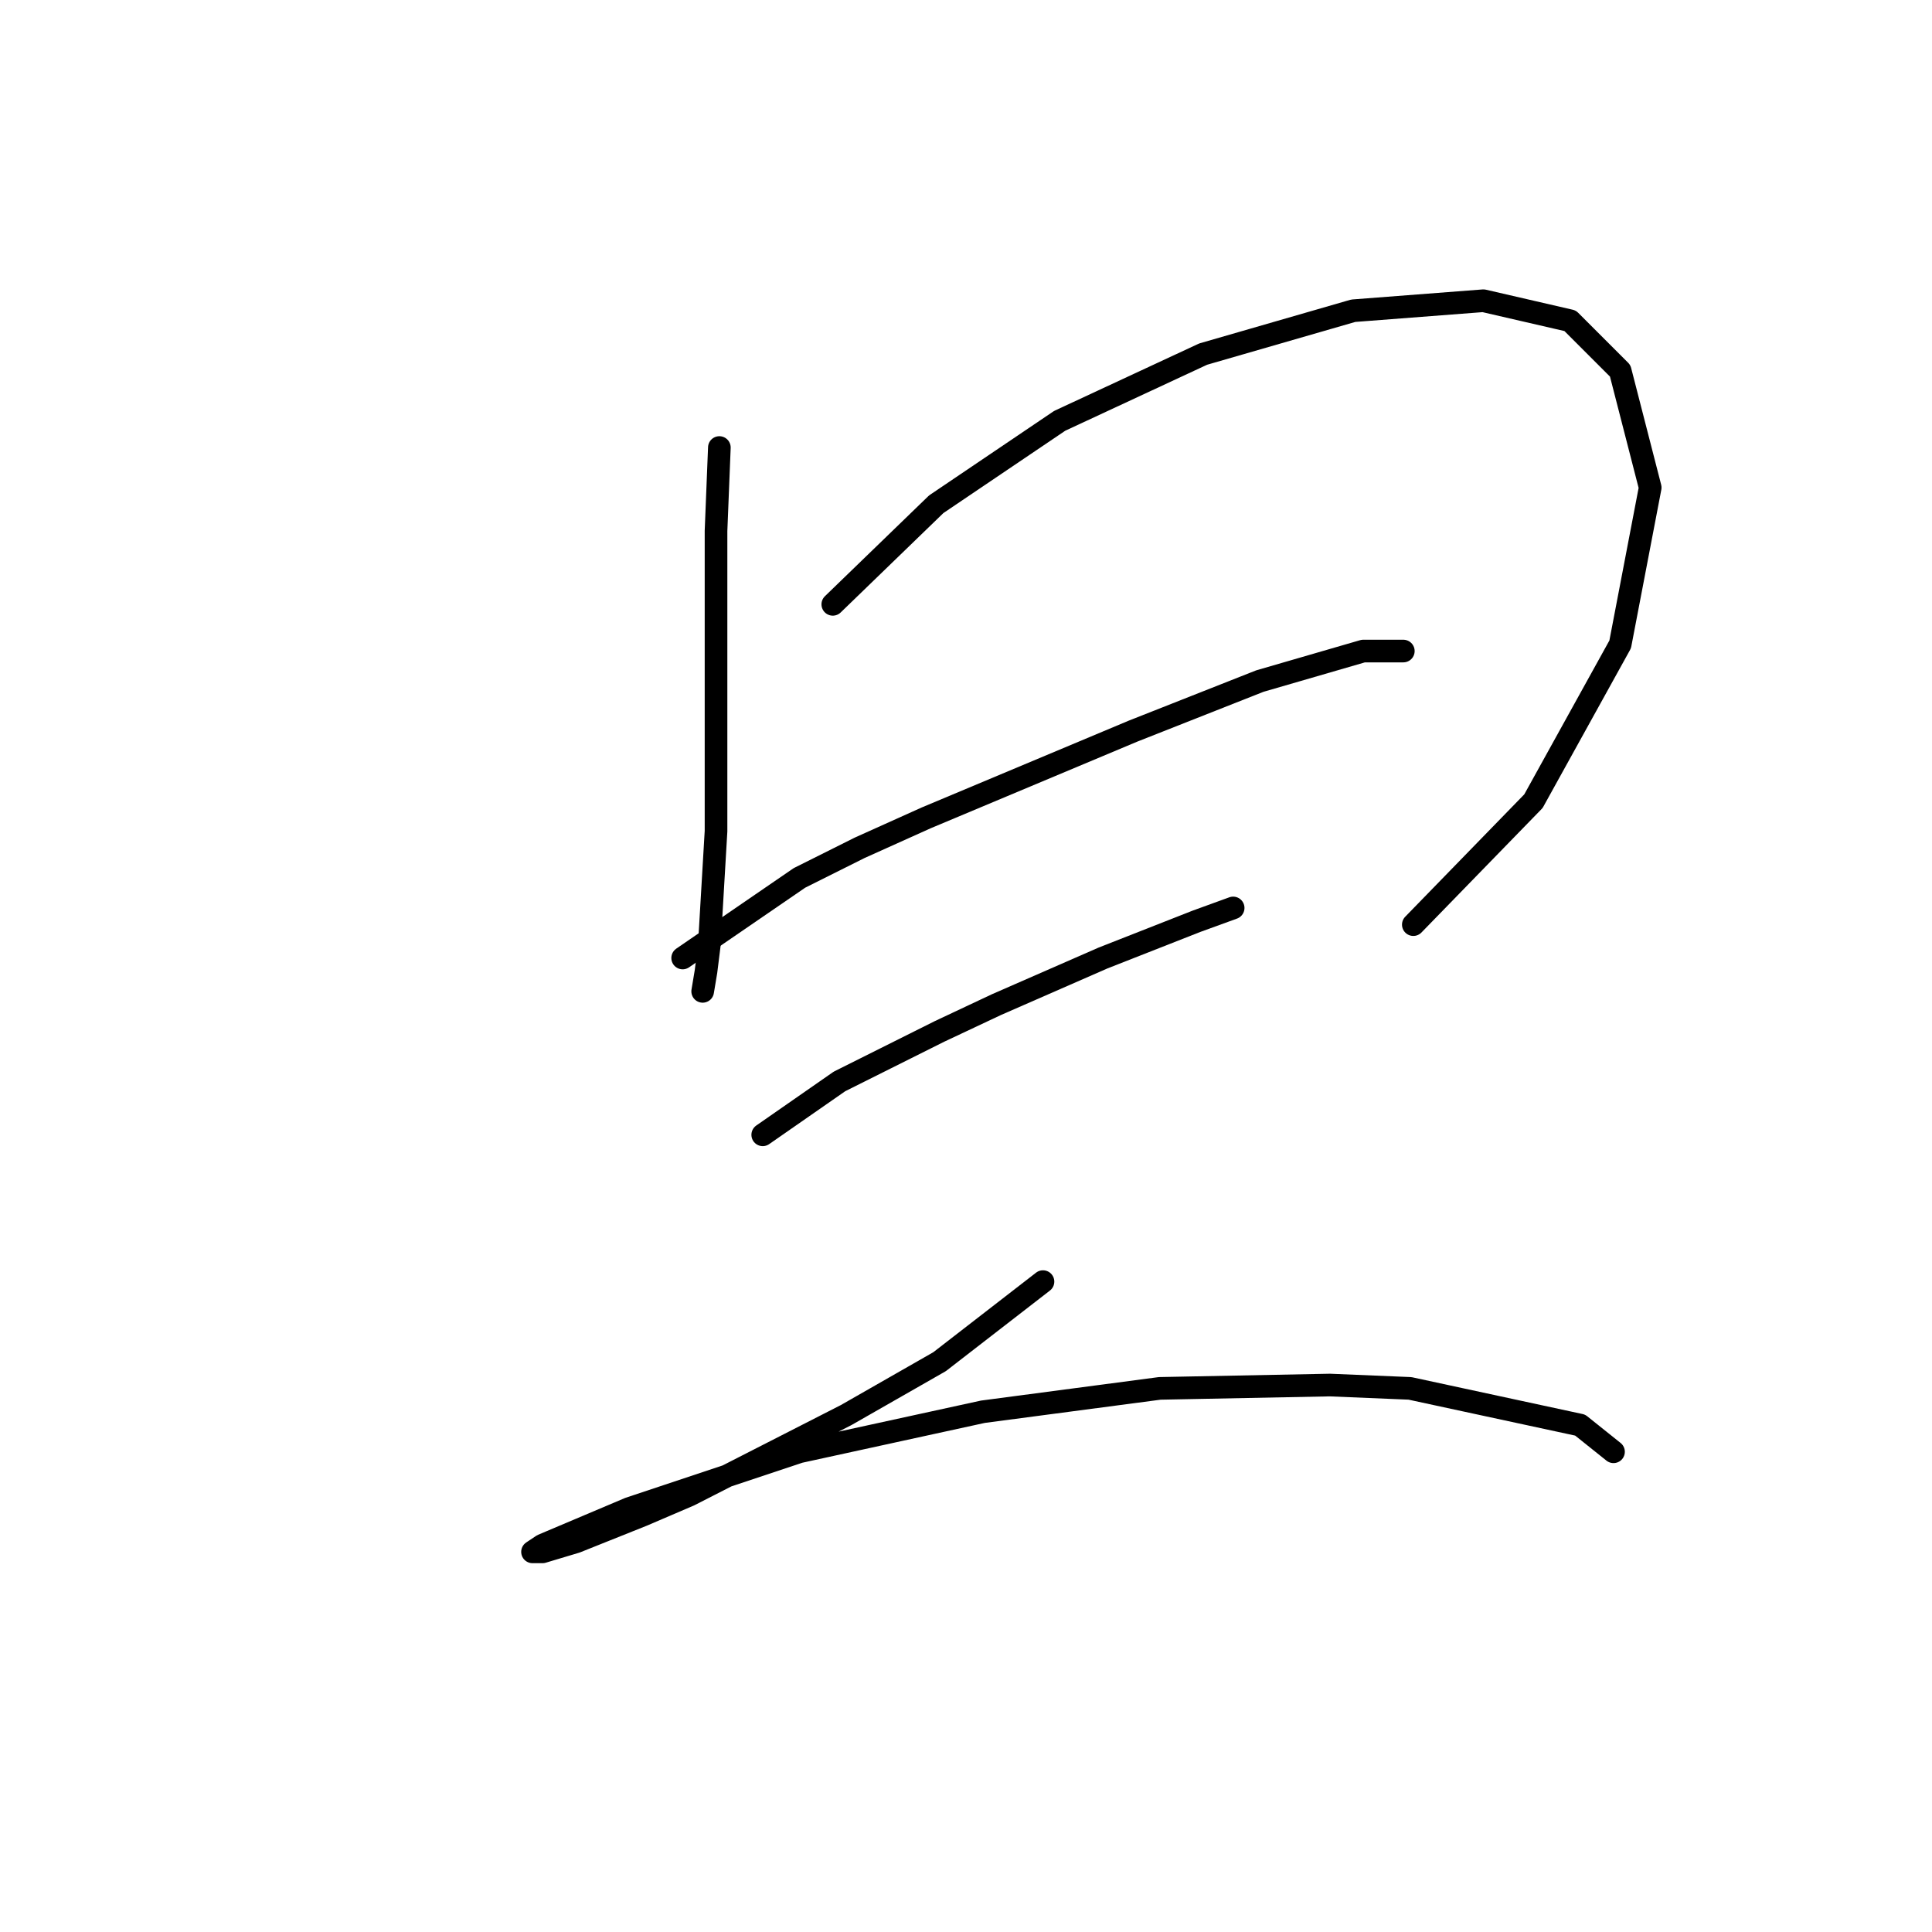 <?xml version="1.0" standalone="no"?>
    <svg width="256" height="256" xmlns="http://www.w3.org/2000/svg" version="1.1">
    <polyline stroke="black" stroke-width="3" stroke-linecap="round" fill="transparent" stroke-linejoin="round" points="95.319 59.3 94.877 70.352 94.877 78.309 94.877 94.667 94.877 103.066 94.877 110.14 93.993 125.17 93.551 128.707 93.109 131.36 93.109 131.36 " />
        <polyline stroke="black" stroke-width="3" stroke-linecap="round" fill="transparent" stroke-linejoin="round" points="110.35 80.078 124.055 66.815 140.412 55.763 159.422 46.921 179.315 41.174 196.557 39.848 208.051 42.5 214.682 49.132 218.661 64.605 214.682 85.383 203.188 106.161 187.273 122.518 187.273 122.518 " />
        <polyline stroke="black" stroke-width="3" stroke-linecap="round" fill="transparent" stroke-linejoin="round" points="90.456 126.939 105.929 116.329 113.887 112.35 122.728 108.371 150.138 96.877 166.937 90.246 180.642 86.267 185.947 86.267 185.947 86.267 " />
        <polyline stroke="black" stroke-width="3" stroke-linecap="round" fill="transparent" stroke-linejoin="round" points="101.066 150.369 111.234 143.296 117.423 140.201 124.497 136.665 132.012 133.128 146.159 126.939 158.537 122.076 163.4 120.308 163.4 120.308 " />
        <polyline stroke="black" stroke-width="3" stroke-linecap="round" fill="transparent" stroke-linejoin="round" points="138.201 169.821 124.497 180.431 112.118 187.505 91.34 198.115 85.151 200.767 76.309 204.304 71.888 205.63 70.562 205.63 71.888 204.746 83.383 199.883 105.929 192.368 130.244 187.063 153.674 183.968 176.221 183.526 186.831 183.968 209.377 188.831 213.798 192.368 213.798 192.368 " />
        </svg>